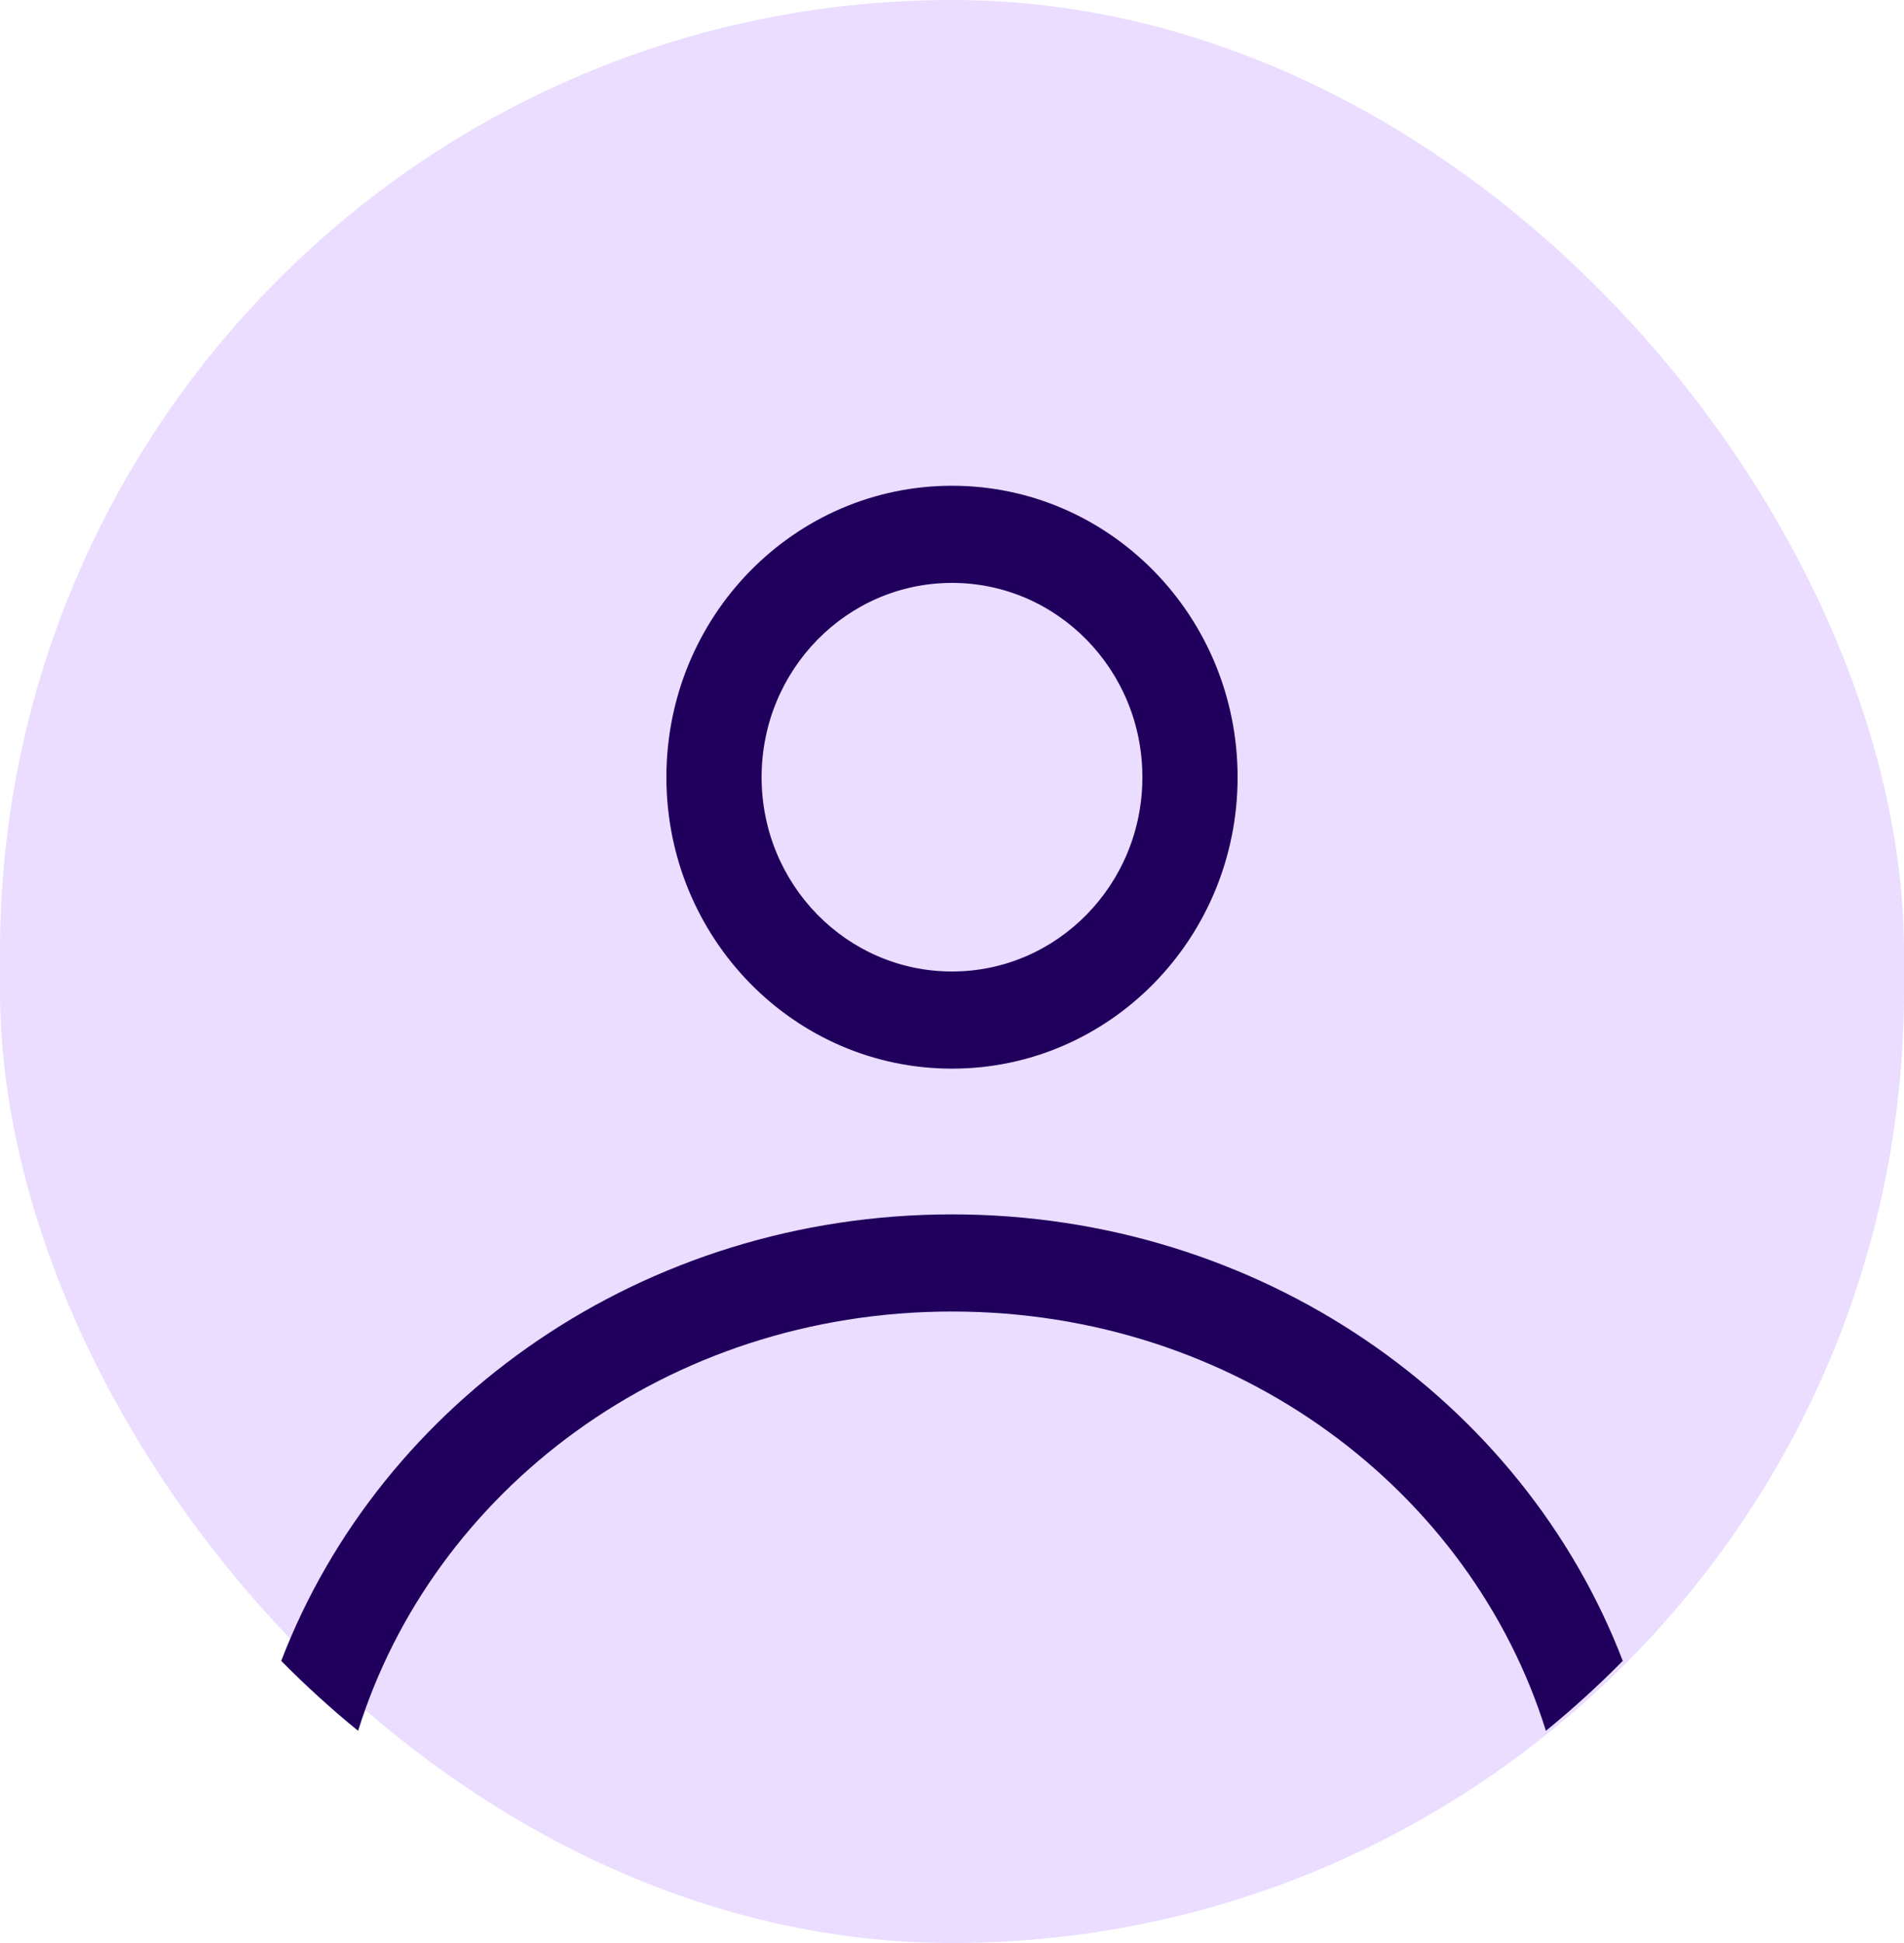 <svg width="50" height="51" viewBox="0 0 50 51" fill="none" xmlns="http://www.w3.org/2000/svg">
<rect width="50" height="51" rx="25" fill="#EADDFF"/>
<path fill-rule="evenodd" clip-rule="evenodd" d="M32.5 20.4C32.5 24.625 29.142 28.05 25 28.05C20.858 28.05 17.5 24.625 17.5 20.4C17.5 16.175 20.858 12.75 25 12.75C29.142 12.75 32.5 16.175 32.5 20.4ZM30 20.4C30 23.217 27.762 25.5 25 25.5C22.239 25.5 20 23.217 20 20.4C20 17.583 22.239 15.3 25 15.3C27.762 15.3 30 17.583 30 20.4Z" fill="#21005D"/>
<path d="M25 31.875C16.907 31.875 10.012 36.756 7.385 43.595C8.025 44.243 8.699 44.856 9.404 45.431C11.36 39.152 17.496 34.425 25 34.425C32.504 34.425 38.64 39.152 40.596 45.431C41.301 44.856 41.975 44.243 42.615 43.595C39.989 36.756 33.093 31.875 25 31.875Z" fill="#21005D"/>
</svg>
